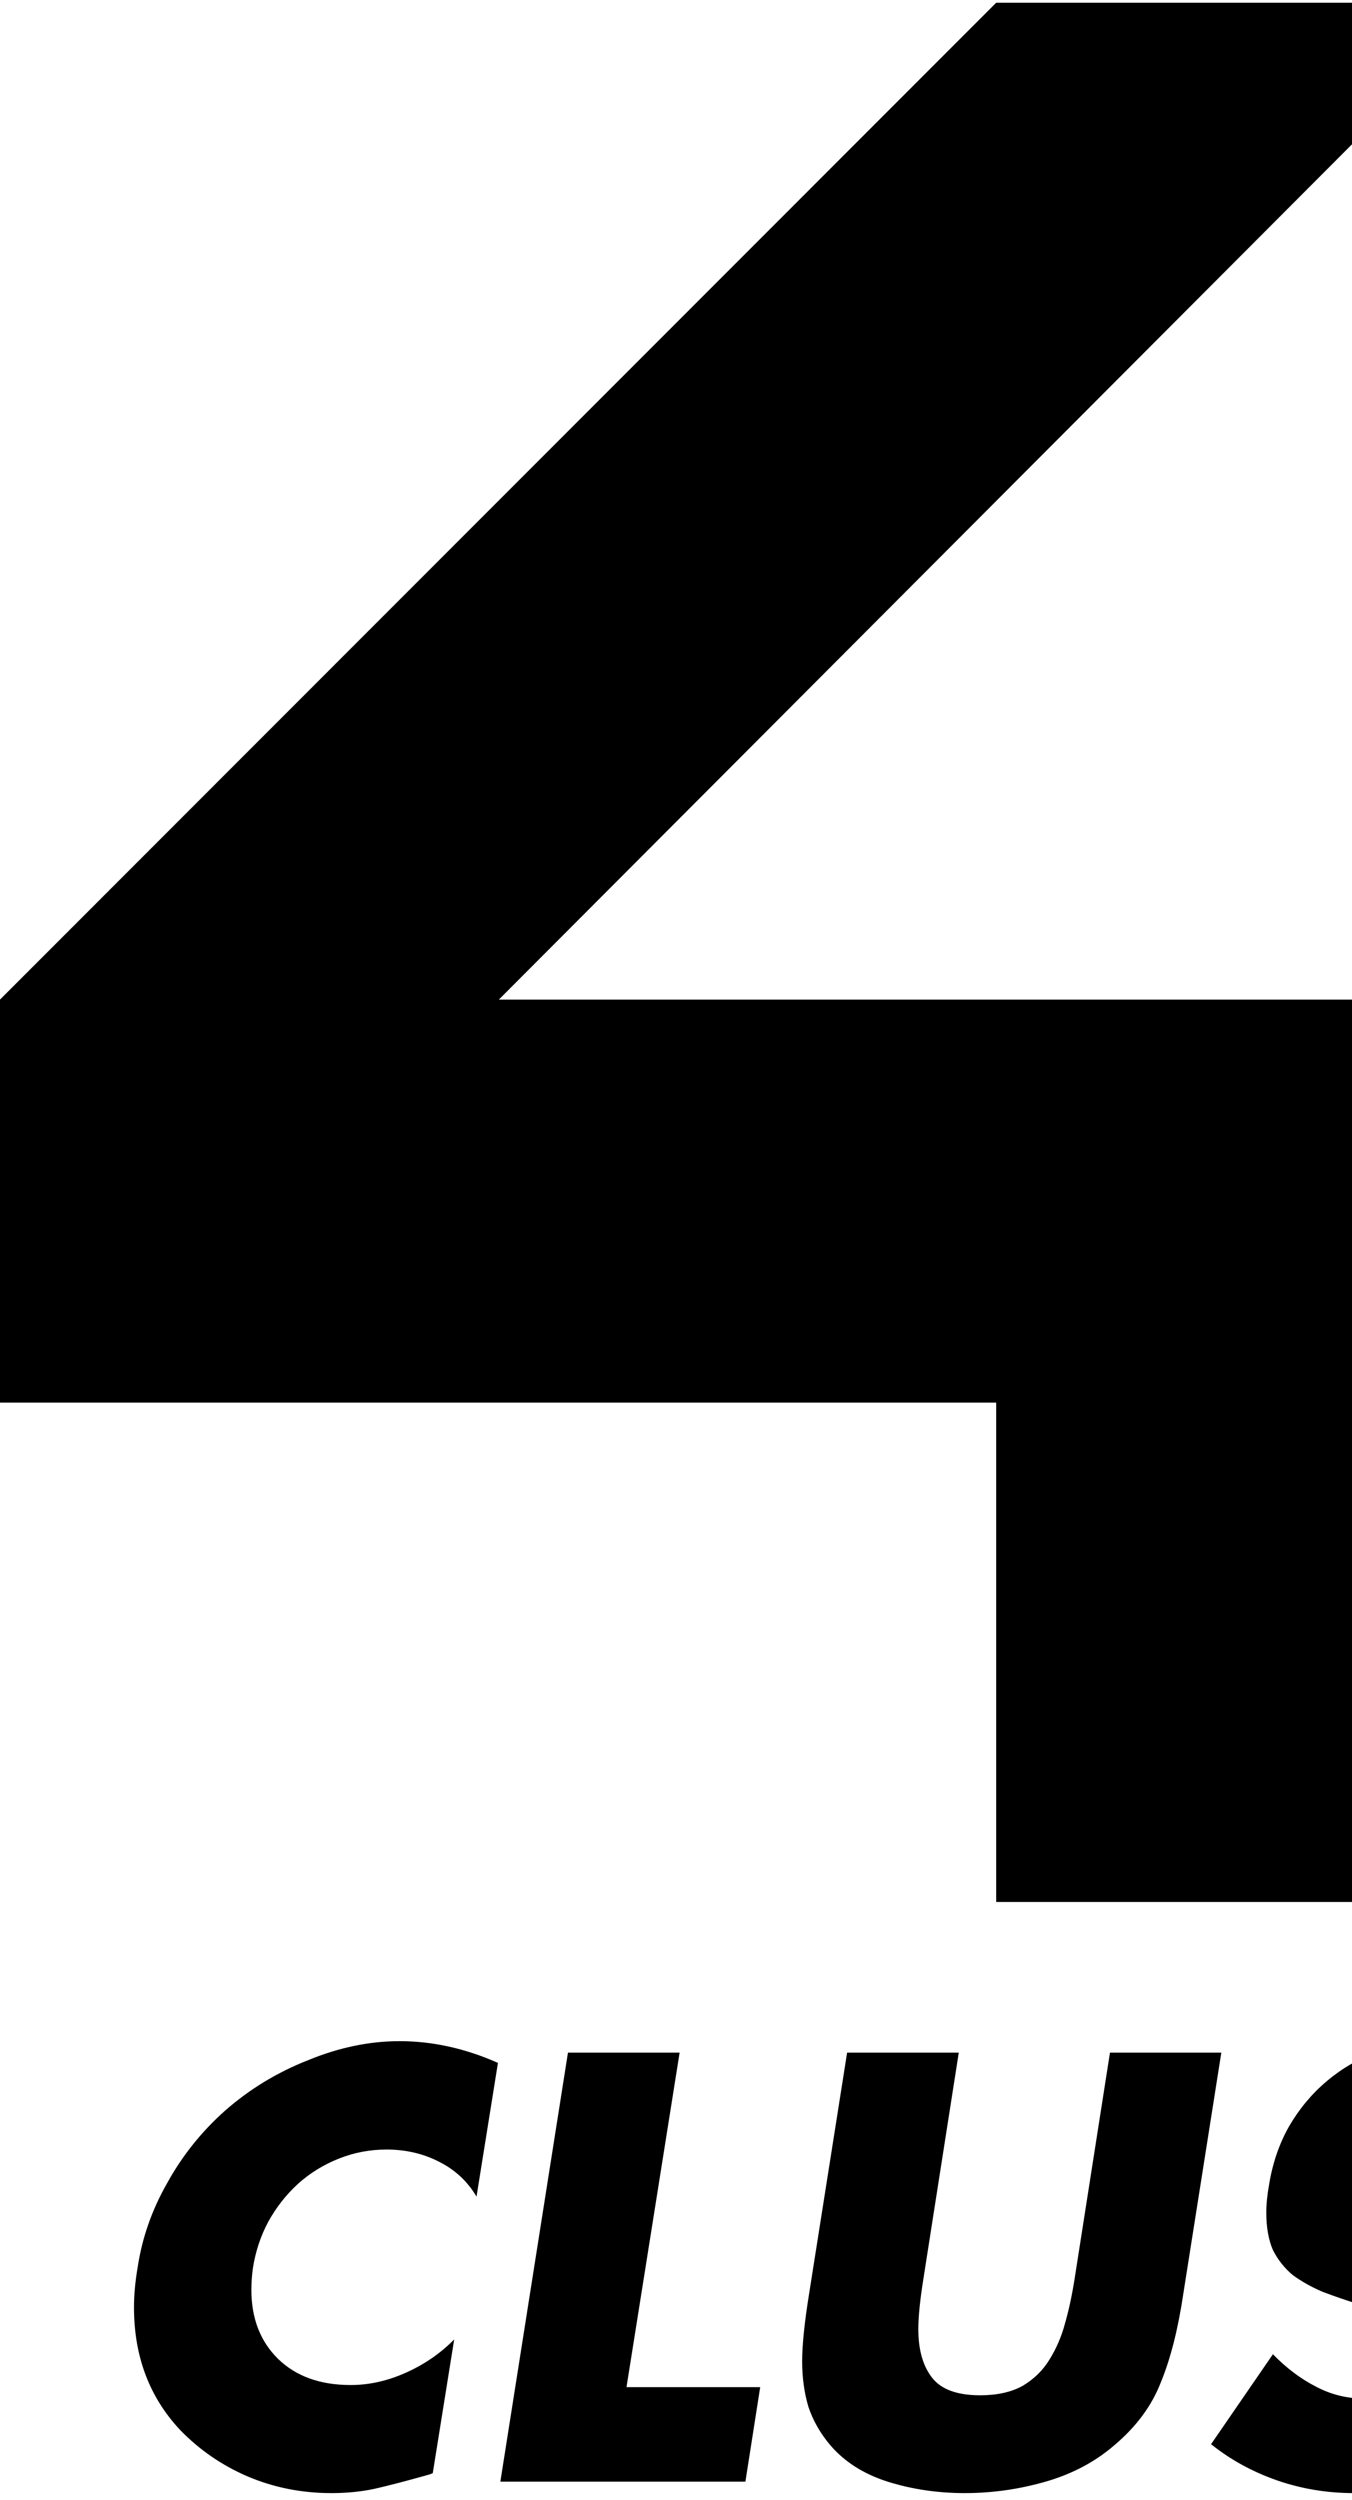 <svg version="1.2" xmlns="http://www.w3.org/2000/svg" viewBox="0 0 448 828" width="448" height="828">
	<title>42_logo-svg</title>
	<style>
		.s0 { fill: #000000 } 
	</style>
	<path id="polygon5" class="s0" d="m0 464.6h330.1v165.4h164.7v-298.9h-329.5l329.5-330.2h-164.7l-330.1 330.2z"/>
	<path id="polygon7" class="s0" d="m565.9 166.2l164.8-165.3h-164.8z"/>
	<path id="polygon9" class="s0" d="m730.7 166.2l-164.8 164.9v164.8h164.8v-164.8l165.3-164.9v-165.3h-165.3z"/>
	<path id="polygon11" class="s0" d="m896 331.1l-165.3 164.8h165.3z"/>
	<path id="CLUSTER" class="s0" aria-label="CLUSTER"  d="m157.9 727.6l7.1-44.3q-16.2-7.2-32.6-7.2-15 0-30.3 6.3-15.3 6-27.5 16.7-11.7 10.4-19.2 24-7.6 13.3-9.8 28-1.2 7-1.2 13.2 0 24.3 15.3 40.6 9.6 9.9 22.4 15.4 13 5.5 27.7 5.5 7.6 0 14.2-1.4 6.7-1.5 18.4-4.8l1-0.4 7.1-44.3q-6.9 7-16.2 11.1-9 4-18.1 4-15.2 0-24.1-8.7-8.8-8.7-8.8-22.8 0-3.6 0.5-7.2 1.3-8.3 5.1-15.4 4-7.2 9.8-12.5 6-5.4 13.6-8.4 7.5-3 15.8-3 9.6 0 17.5 4.1 7.9 4 12.3 11.5zm49.7 63.1l17.6-110.8h-37l-22.4 142.1h81.2l4.9-31.3zm197.1-110.8h-36.9l-11.7 74.8q-1.3 8.3-3.2 14.9-1.7 6.4-5.1 11.9-3.2 5.3-8.8 8.7-5.7 3.2-14.2 3.2-11.5 0-16-5.9-4.5-5.8-4.5-16 0-6.2 1.7-16.8l11.7-74.8h-37l-12.6 79.9q-2.3 14.3-2.3 22.3 0 8.2 2.1 15.2 2.3 6.8 7.2 12.6 7.1 8.3 19 12.1 12.1 3.8 25.6 3.8 13.6 0 26.8-3.8 13.2-3.8 22.8-12.1 10.9-9.2 15.4-20.9 4.8-11.7 7.4-29.2zm95.7 36.6l19.2-28.7q-8.4-5.2-20.1-8.5-11.7-3.2-22.4-3.2-10.8 0-20.4 3.4-9.4 3.4-17 9.8-7.5 6.3-12.6 15.1-4.9 8.7-6.6 19.4-0.9 4.9-0.9 9.1 0 7.3 2.2 12.4 2.5 4.9 6.6 8.3 4.4 3.2 9.8 5.5 5.7 2.2 14.4 4.9 0.3 0 0.9 0.3 4 1.2 6.8 2.3 2.8 0.9 5.6 2.6 3 1.5 4.7 4 1.9 2.3 1.9 5.3 0 0.3 0 0.7-0.2 0.6-0.2 1-1.1 6.9-6.9 10.7-5.9 3.6-13.2 3.6-8.7 0-16.2-4-7.6-3.9-14.2-10.7l-20.5 29.8q9.6 7.7 21.9 12 12.2 4.2 25.4 4.2 11.3 0 22.2-3.2 11.2-3.4 20.2-10.2 9-6.8 13.9-16.6 4.9-10 6.8-21.7 0.6-3.7 0.6-7.1 0-12.7-7.7-20-7.8-7.3-21.7-11.7l-9.1-2.8q-6.2-2.1-10.3-4.7-4-2.7-4-7.4 0 0 0-0.7 0.2-0.4 0.2-0.8 0.8-5.4 6.2-8.6 5.7-3.2 11.5-3.2 6.6 0 12.5 2.6 6 2.4 10.5 6.8zm77.8 105.5l17.6-110.8h30.5l4.9-31.3h-98l-4.9 31.3h30.5l-17.5 110.8zm98.4-110.8h43.9l4.9-31.3h-80.9l-22.4 142.1h80.9l4.9-31.3h-44l4-24.5h41.7l4.9-31.3h-41.7zm167.3 110.8l-35.4-58.2q15.1-2.6 25.1-13.7 10-11.2 12.4-26.4 0.8-4.7 0.8-8.9 0-17.3-11.7-26-11.7-8.8-31.7-8.8h-55.2l-22.4 142h36.9l8.7-54.6h0.4l26.2 54.6zm-68.8-78.3l5.6-35.5h3.6q4.7 0 8.7 0.6 3.9 0.6 7.1 2.1 3.4 1.5 5.3 4.3 1.9 2.8 1.9 7.2 0 1.7-0.2 3.5-0.9 5.5-3.8 9.1-2.6 3.6-6.5 5.4-4 1.9-8.5 2.7-4.6 0.6-9.6 0.6z"/>
</svg>